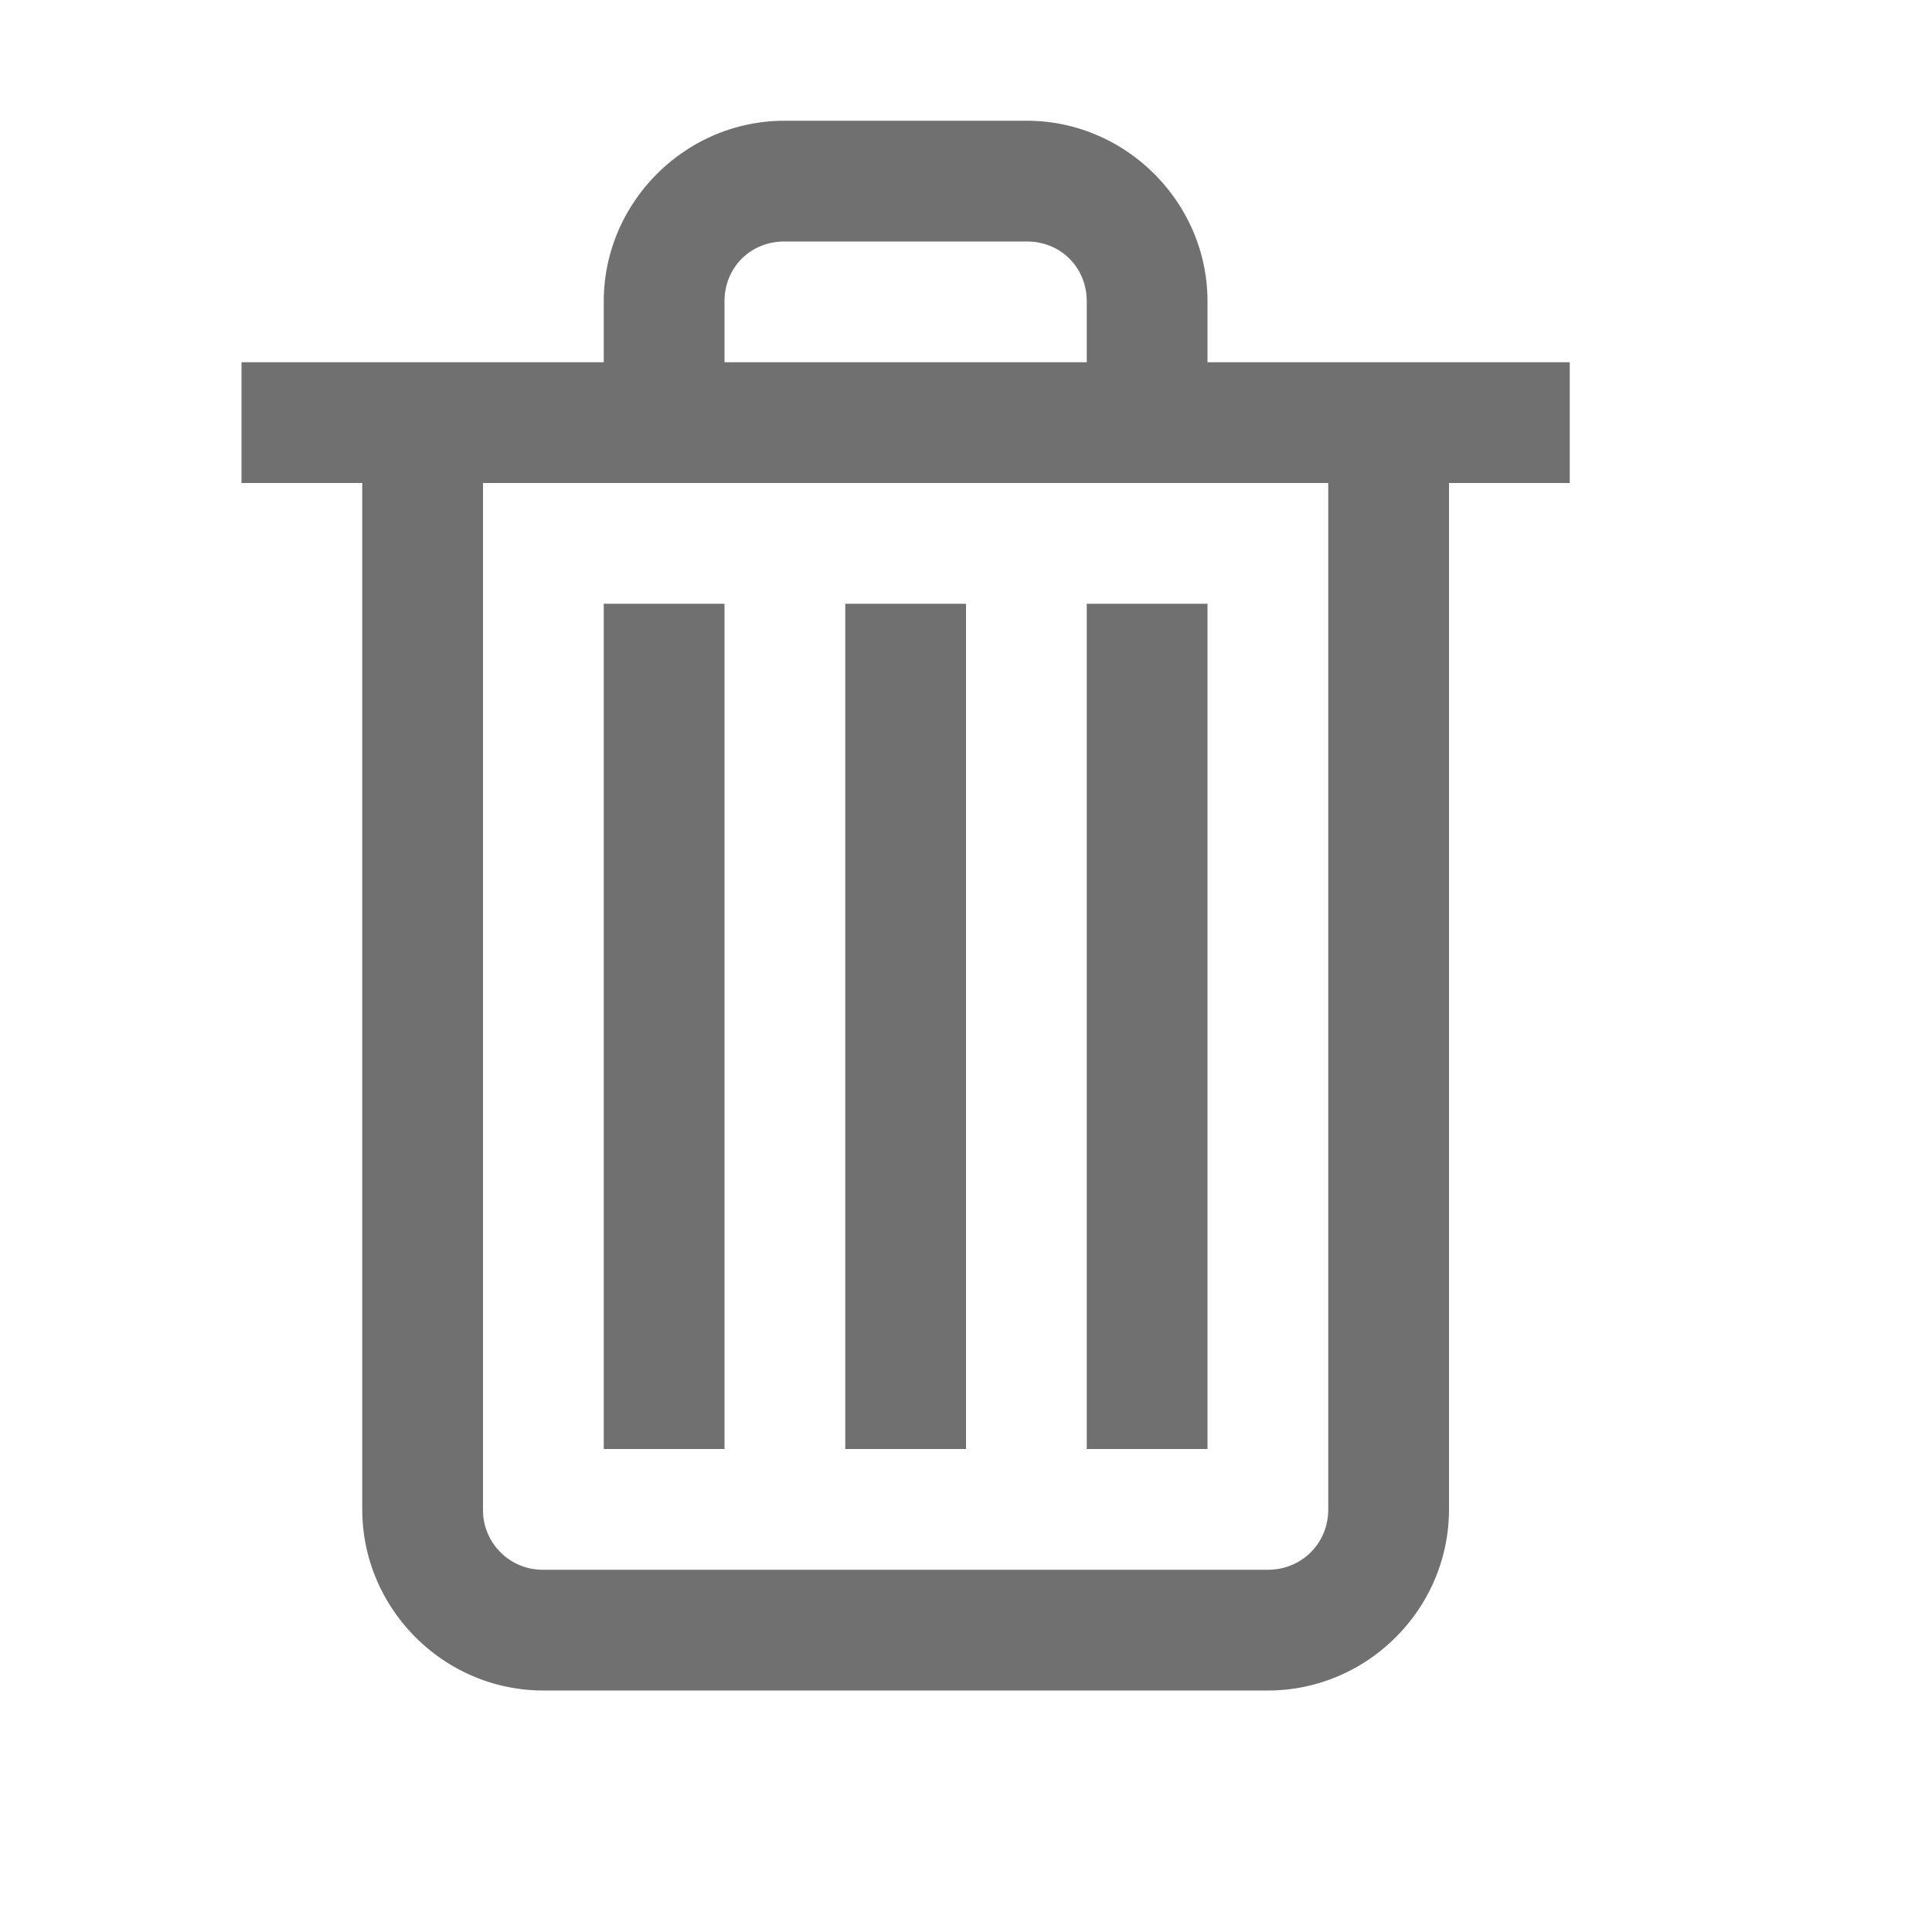 <?xml version="1.0" standalone="no"?><!DOCTYPE svg PUBLIC "-//W3C//DTD SVG 1.1//EN" "http://www.w3.org/Graphics/SVG/1.1/DTD/svg11.dtd"><svg t="1581038773458" class="icon" viewBox="0 0 1024 1024" version="1.1" xmlns="http://www.w3.org/2000/svg" p-id="6964" xmlns:xlink="http://www.w3.org/1999/xlink" width="200" height="200"><defs><style type="text/css"></style></defs><path d="M415.744 64C363.264 64 320 107.264 320 159.744V192H128v64h64v544c0 52.736 43.264 96 96 96h384c52.736 0 96-43.264 96-96V256h64V192h-192v-32.256C640 107.264 596.736 64 544.256 64z m0 64h128.512c17.984 0 31.744 13.76 31.744 31.744V192H384v-32.256C384 141.76 397.76 128 415.744 128zM256 256h448v544c0 17.984-14.016 32-32 32h-384a31.616 31.616 0 0 1-32-32z m64 64v448h64V320z m128 0v448h64V320z m128 0v448h64V320z" fill="#707070" p-id="6965"></path></svg>
